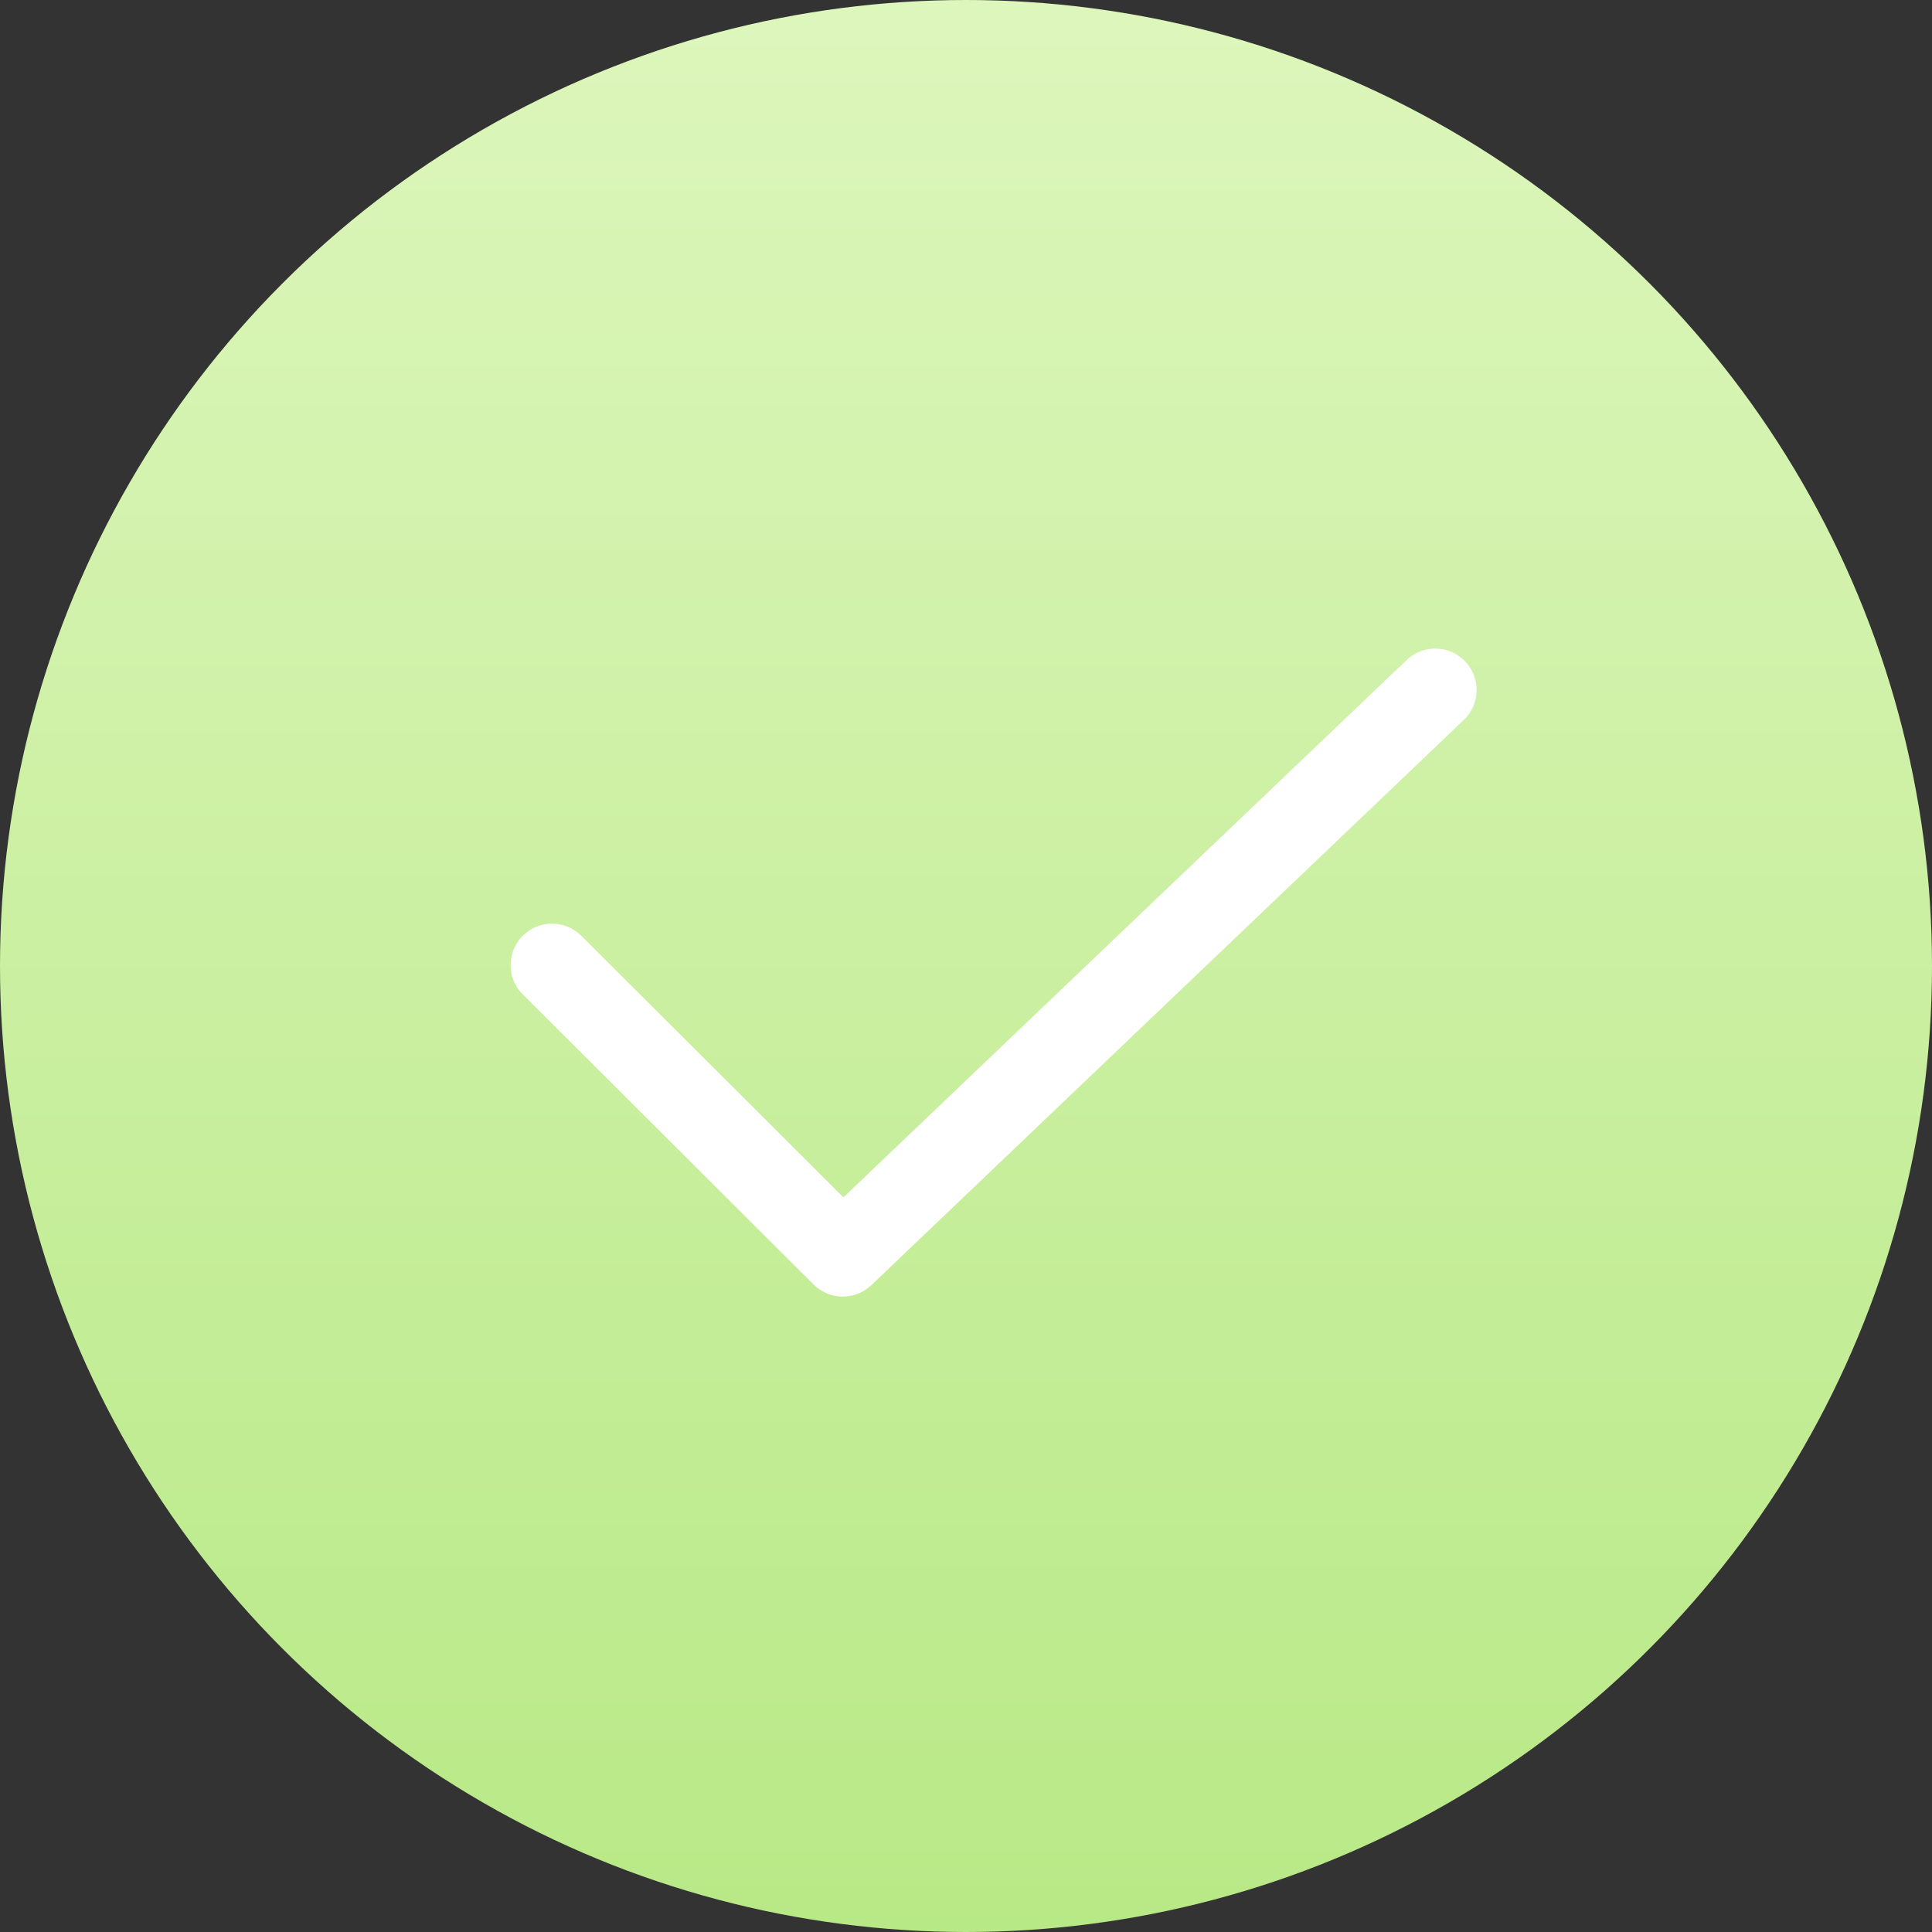 <?xml version="1.0" encoding="UTF-8"?>
<svg width="70px" height="70px" viewBox="0 0 70 70" version="1.1" xmlns="http://www.w3.org/2000/svg" xmlns:xlink="http://www.w3.org/1999/xlink">
    <rect x="0" y="0" width="70" height="70" fill="#333333" stroke="none"/>
    <!-- Generator: Sketch 45.2 (43514) - http://www.bohemiancoding.com/sketch -->
    <title>icon_正确</title>
    <desc>Created with Sketch.</desc>
    <defs>
        <linearGradient x1="50%" y1="0%" x2="50%" y2="100%" id="linearGradient-1">
            <stop stop-color="#DDF6BC" offset="0%"></stop>
            <stop stop-color="#B8E986" offset="100%"></stop>
        </linearGradient>
    </defs>
    <g id="01首页" stroke="none" stroke-width="1" fill="none" fill-rule="evenodd">
        <g id="01首页_弹框" transform="translate(-355, -194)">
            <g id="成功弹框" transform="translate(137, 194)">
                <g id="icon_正确" transform="translate(218, 0)">
                    <circle id="Oval-12" fill="url(#linearGradient-1)" cx="35" cy="35" r="35"></circle>
                    <polyline id="Path-5" stroke="#FFFFFF" stroke-width="3" stroke-linecap="round" stroke-linejoin="round" points="20 34.966 30.536 45.477 52 25"></polyline>
                </g>
            </g>
        </g>
    </g>
</svg>